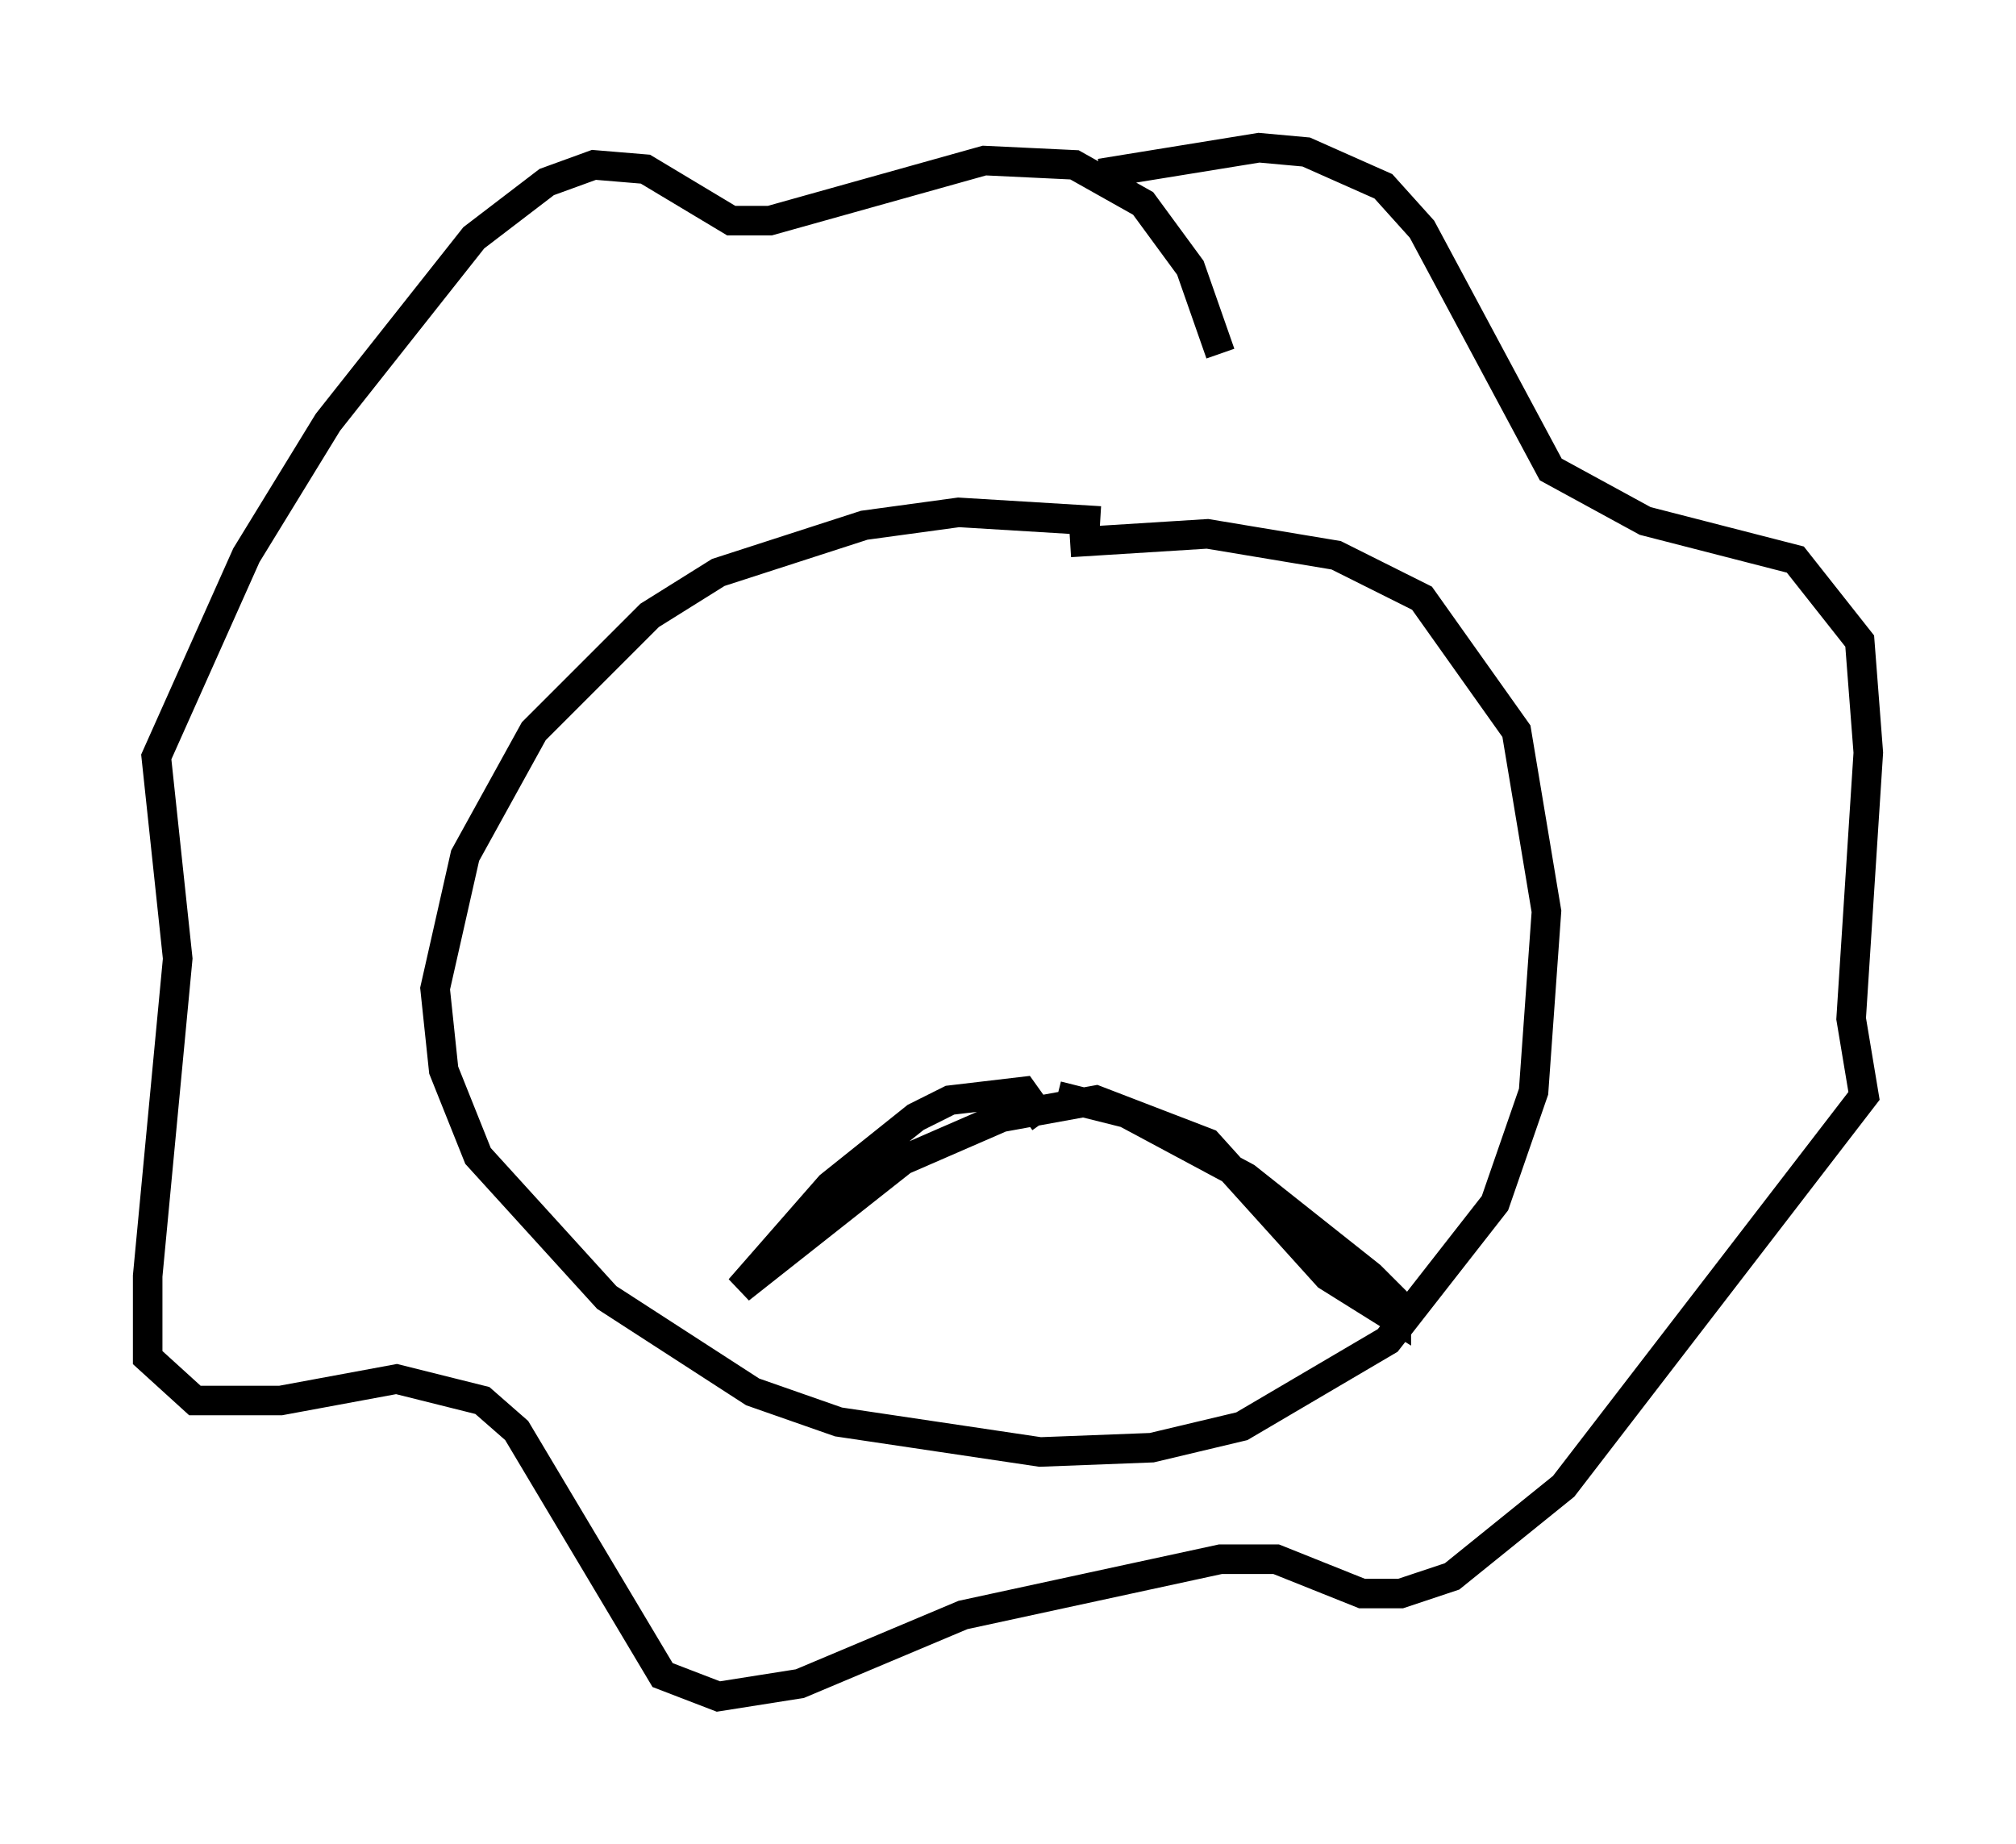 <?xml version="1.0" encoding="utf-8" ?>
<svg baseProfile="full" height="62.436" version="1.1" width="68.246" xmlns="http://www.w3.org/2000/svg" xmlns:ev="http://www.w3.org/2001/xml-events" xmlns:xlink="http://www.w3.org/1999/xlink"><defs /><rect fill="white" height="62.436" width="68.246" x="0" y="0" /><path d="M41.749, 15.749 m-0.436, -3.777 l-1.017, -2.905 -1.598, -2.179 l-2.324, -1.307 -3.05, -0.145 l-7.263, 2.034 -1.307, 0.0 l-2.905, -1.743 -1.743, -0.145 l-1.598, 0.581 -2.469, 1.888 l-4.939, 6.246 -2.76, 4.503 l-3.05, 6.827 0.726, 6.827 l-1.017, 10.749 0.0, 2.76 l1.598, 1.453 2.905, 0.0 l3.922, -0.726 2.905, 0.726 l1.162, 1.017 4.939, 8.279 l1.888, 0.726 2.76, -0.436 l5.52, -2.324 8.715, -1.888 l1.888, 0.0 2.905, 1.162 l1.307, 0.0 1.743, -0.581 l3.777, -3.05 10.168, -13.218 l-0.436, -2.615 0.581, -9.006 l-0.291, -3.777 -2.179, -2.76 l-5.084, -1.307 -3.196, -1.743 l-4.358, -8.134 -1.307, -1.453 l-2.615, -1.162 -1.598, -0.145 l-5.374, 0.872 m0.0, 11.765 l-4.793, -0.291 -3.196, 0.436 l-4.939, 1.598 -2.324, 1.453 l-3.922, 3.922 -2.324, 4.212 l-1.017, 4.503 0.291, 2.76 l1.162, 2.905 4.358, 4.793 l4.939, 3.196 2.905, 1.017 l6.827, 1.017 3.777, -0.145 l3.05, -0.726 4.939, -2.905 l3.631, -4.648 1.307, -3.777 l0.436, -6.101 -1.017, -6.101 l-3.196, -4.503 -2.905, -1.453 l-4.358, -0.726 -4.648, 0.291 m-0.872, 19.609 l-0.726, -1.017 -2.469, 0.291 l-1.162, 0.581 -2.905, 2.324 l-3.05, 3.486 5.52, -4.358 l3.341, -1.453 3.196, -0.581 l3.777, 1.453 4.067, 4.503 l2.324, 1.453 0.0, -0.581 l-0.872, -0.872 -4.212, -3.341 l-4.067, -2.179 -2.324, -0.581 " fill="none" stroke="black" stroke-width="1" /></svg>